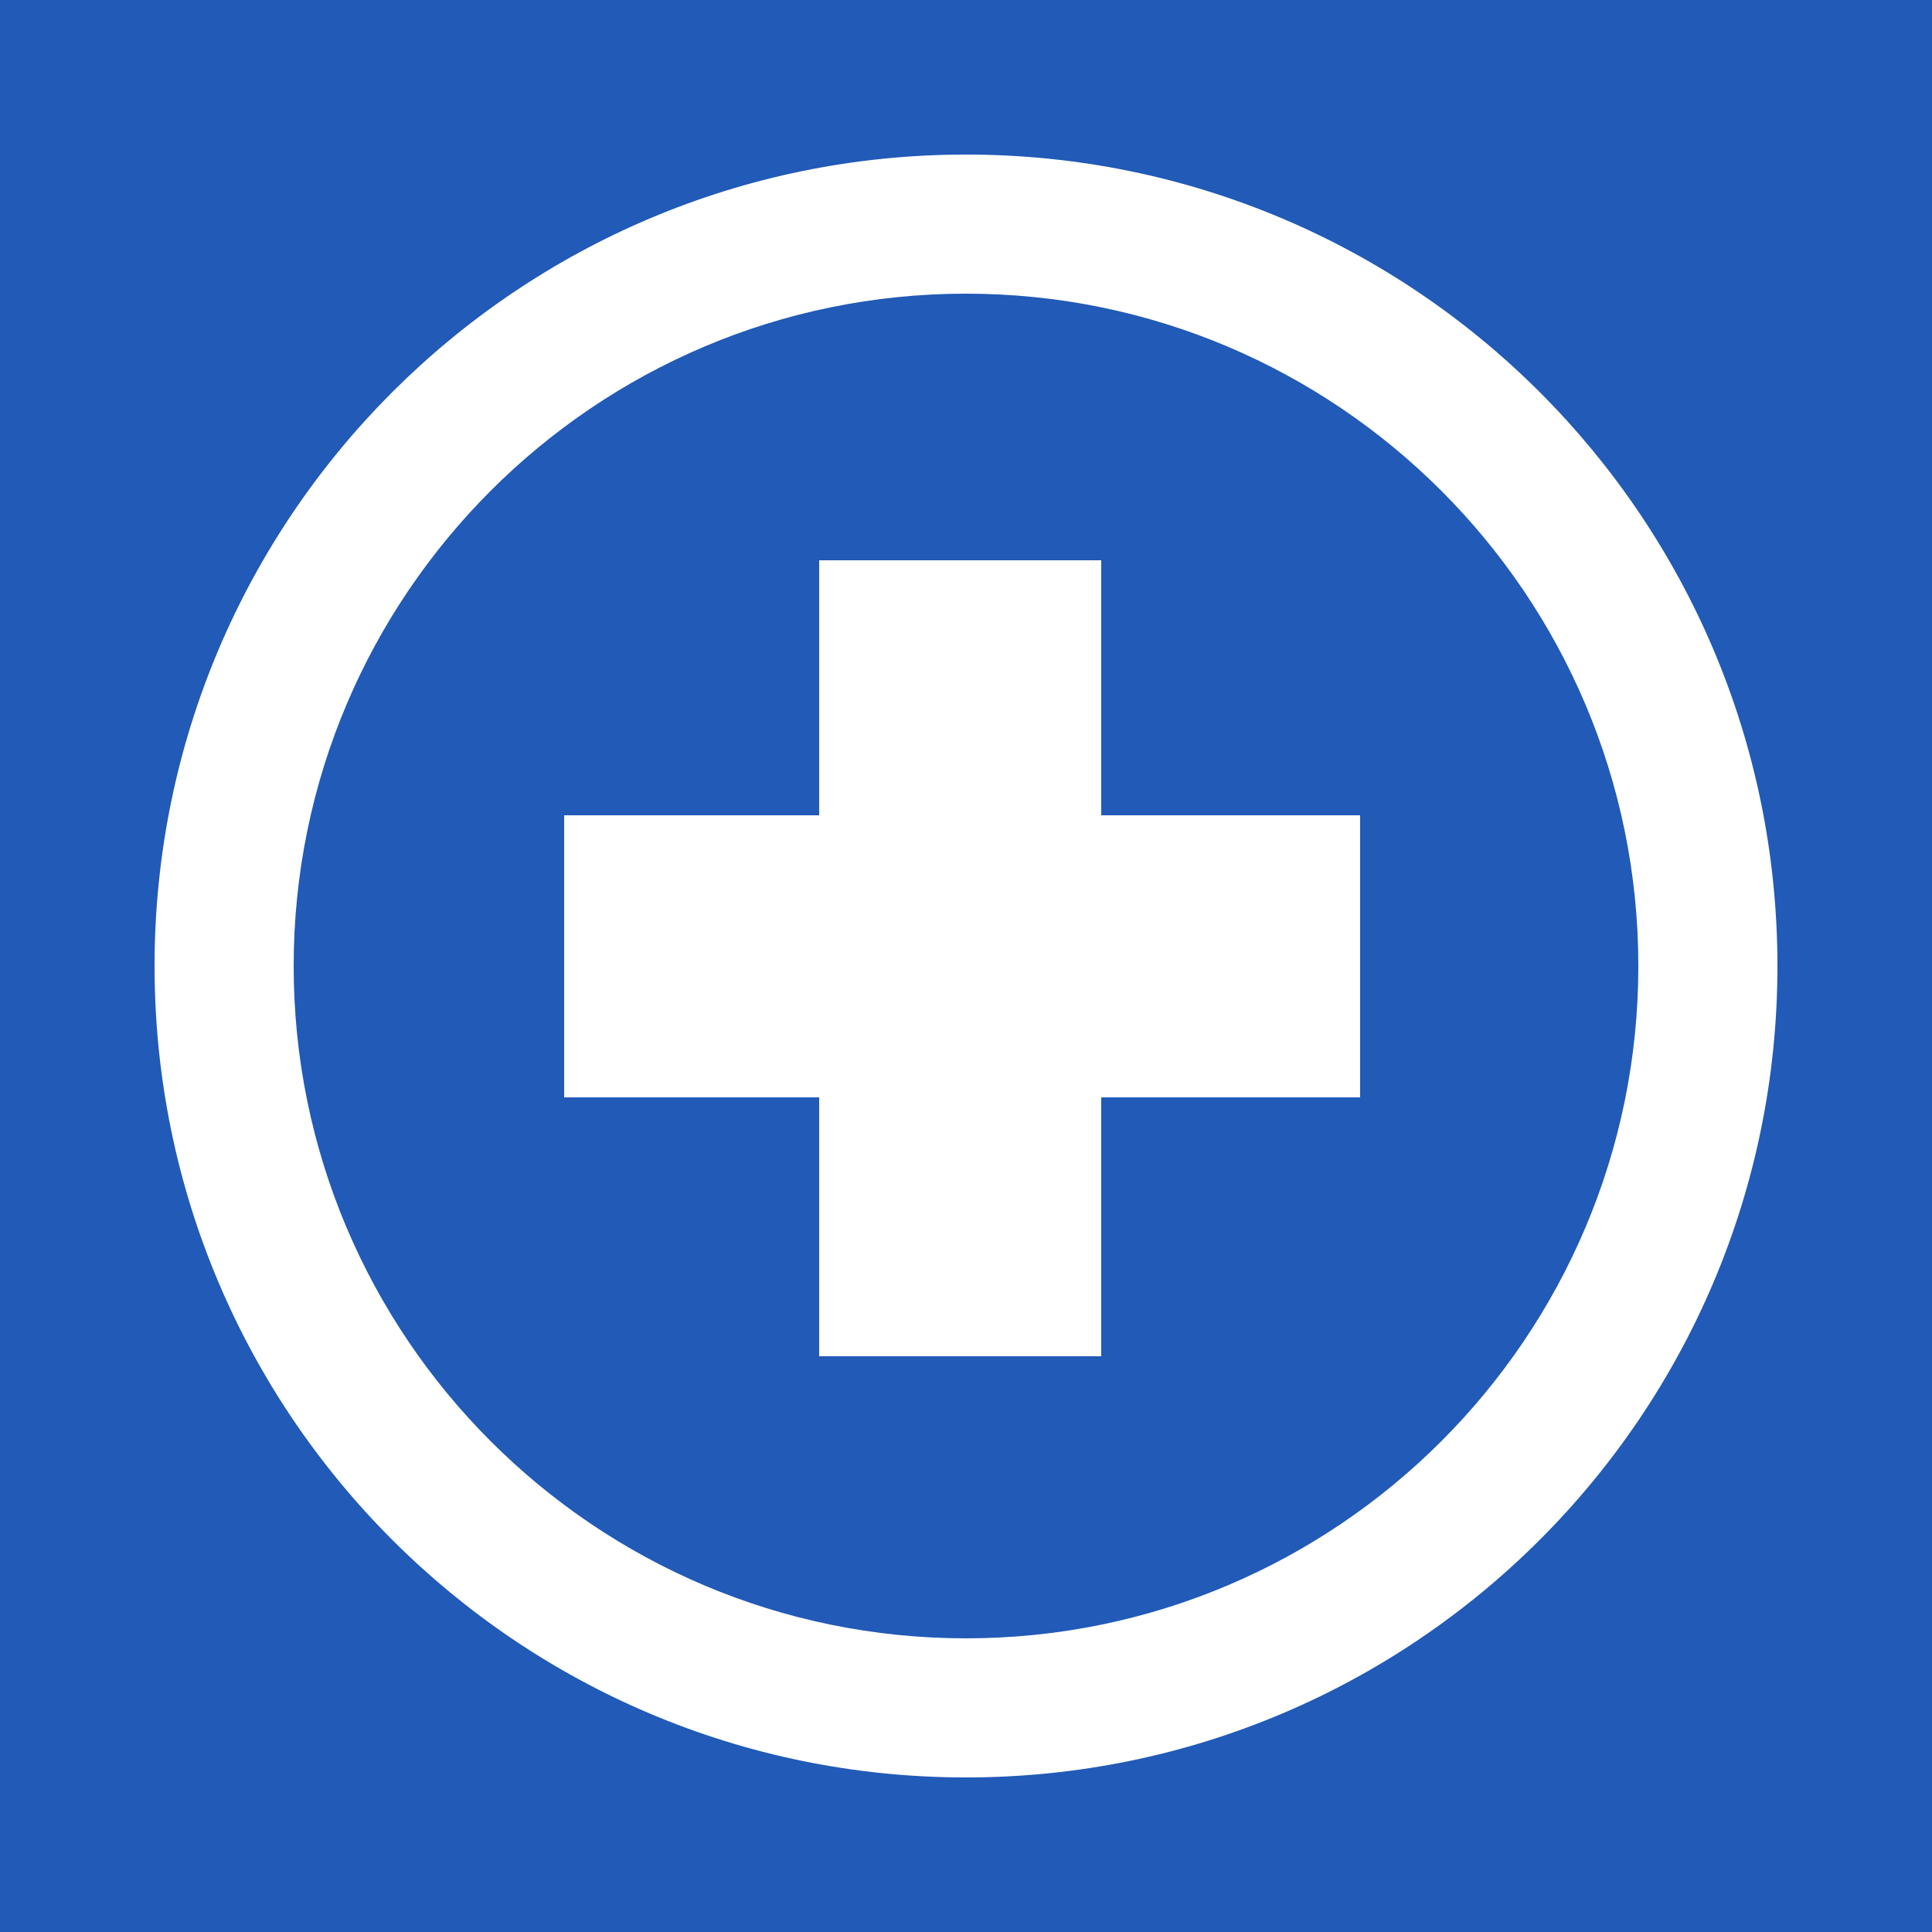<?xml version="1.0" encoding="utf-8"?>
<!-- Generated by IcoMoon.io -->
<!DOCTYPE svg PUBLIC "-//W3C//DTD SVG 1.1//EN" "http://www.w3.org/Graphics/SVG/1.1/DTD/svg11.dtd">
<svg version="1.1" xmlns="http://www.w3.org/2000/svg" xmlns:xlink="http://www.w3.org/1999/xlink" width="64" height="64" viewBox="0 0 64 64">
<rect fill="#215ab7" x="0" y="0" width="64" height="64"></rect>
<path fill="#ffffff" d="M36.48 44.928c0-2.816 0-5.632 0-8.576 2.816 0 5.76 0 8.576 0 0-3.072 0-6.272 0-9.344-2.816 0-5.76 0-8.576 0 0-2.816 0-5.632 0-8.448-3.072 0-6.144 0-9.344 0 0 2.816 0 5.632 0 8.448-2.816 0-5.632 0-8.448 0 0 3.072 0 6.144 0 9.344 2.816 0 5.632 0 8.448 0 0 2.816 0 5.76 0 8.576 3.2 0 6.272 0 9.344 0z"></path>
<path fill="#ffffff" d="M32 58.88c-14.848 0-26.88-12.032-26.88-26.88s12.032-26.88 26.88-26.88 26.88 12.032 26.88 26.88-12.032 26.88-26.88 26.88zM32 9.728c-12.288 0-22.272 9.984-22.272 22.272s9.984 22.272 22.272 22.272 22.272-9.984 22.272-22.272-9.984-22.272-22.272-22.272z"></path>
</svg>
